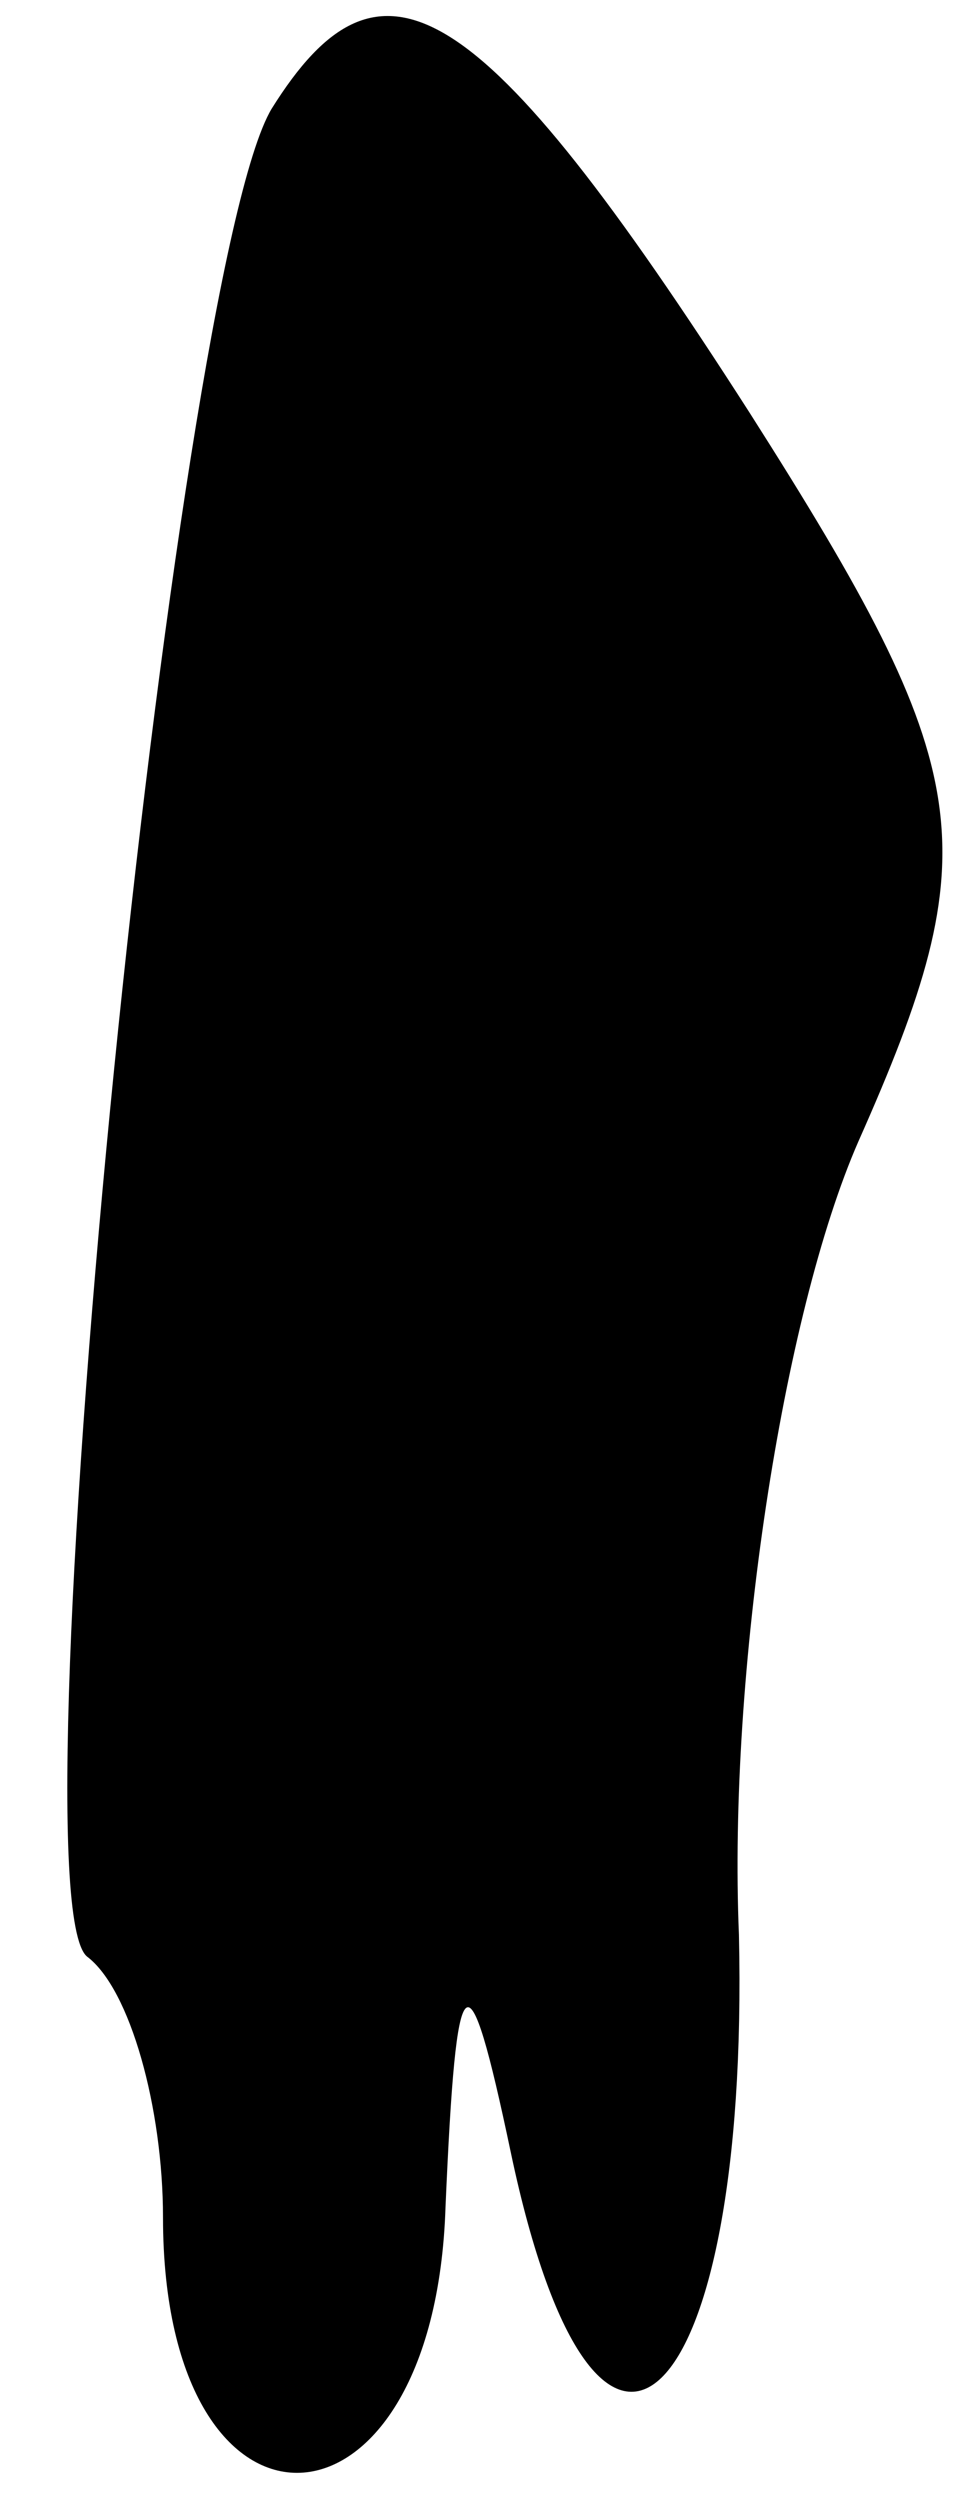 <?xml version="1.0" standalone="no"?>
<!DOCTYPE svg PUBLIC "-//W3C//DTD SVG 20010904//EN"
 "http://www.w3.org/TR/2001/REC-SVG-20010904/DTD/svg10.dtd">
<svg version="1.0" xmlns="http://www.w3.org/2000/svg"
 width="9pt" height="23pt" viewBox="0 0 9 23"
 preserveAspectRatio="xMidYMid meet">
<g transform="translate(0,23) scale(0.1,-0.1)"
fill="#000000" stroke="none">
<path fill="#000000" stroke="none" d="M25 220 c-9 -15 -24 -164 -17 -170 4
-3 7 -14 7 -24 0 -32 25 -31 26 1 1 23 2 24 6 5 8 -38 22 -24 21 20 -1 24 4
57 11 73 12 27 11 34 -10 67 -25 39 -34 44 -44 28z"/>
</g>
</svg>
